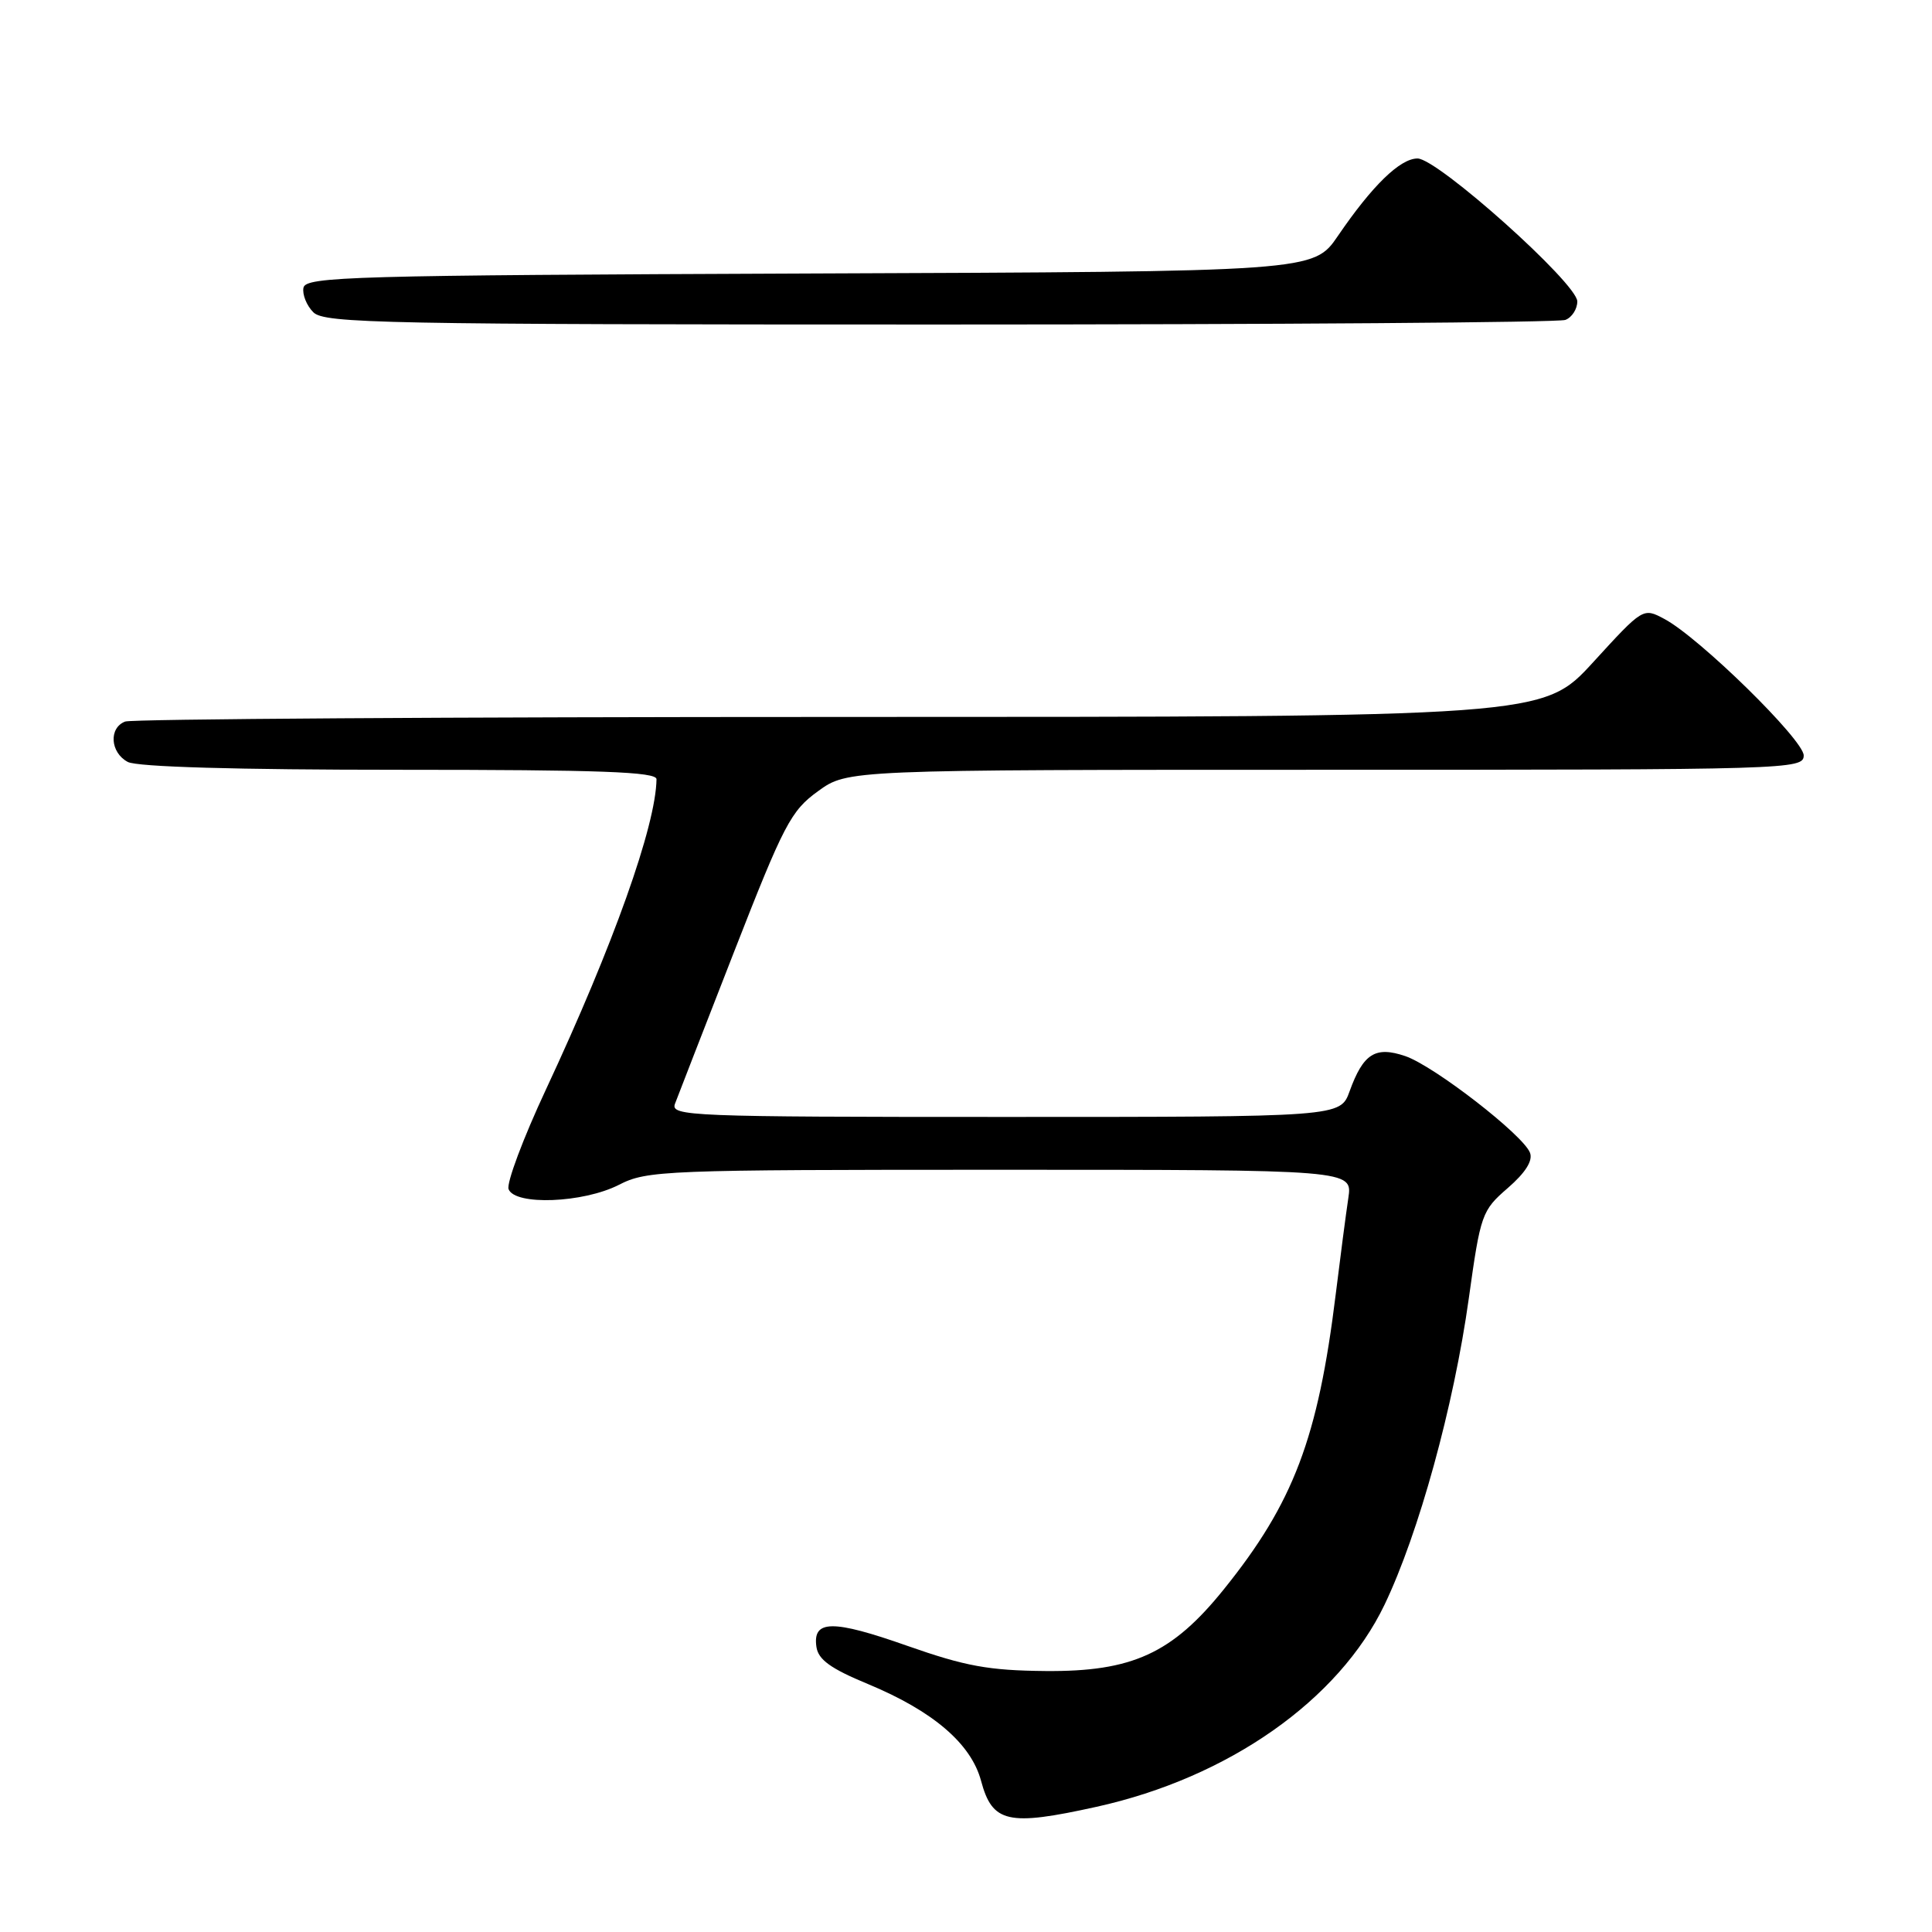 <?xml version="1.0" encoding="UTF-8" standalone="no"?>
<!DOCTYPE svg PUBLIC "-//W3C//DTD SVG 1.1//EN" "http://www.w3.org/Graphics/SVG/1.1/DTD/svg11.dtd" >
<svg xmlns="http://www.w3.org/2000/svg" xmlns:xlink="http://www.w3.org/1999/xlink" version="1.1" viewBox="0 0 256 256">
 <g >
 <path fill="currentColor"
d=" M 145.30 239.41 C 162.76 235.55 177.39 225.29 183.46 212.63 C 187.99 203.18 192.63 186.34 194.62 172.07 C 196.18 160.87 196.35 160.40 199.79 157.42 C 202.14 155.38 203.14 153.79 202.73 152.74 C 201.83 150.39 190.03 141.25 186.21 139.94 C 182.24 138.59 180.64 139.60 178.83 144.60 C 177.60 148.00 177.60 148.00 133.19 148.00 C 91.32 148.00 88.82 147.90 89.44 146.25 C 89.80 145.29 93.33 136.21 97.28 126.09 C 103.87 109.21 104.80 107.43 108.39 104.84 C 112.30 102.00 112.30 102.00 175.65 102.00 C 237.18 102.00 239.00 101.95 239.00 100.10 C 239.00 98.04 225.14 84.45 220.53 82.01 C 217.72 80.51 217.71 80.52 211.09 87.76 C 204.46 95.00 204.46 95.00 111.31 95.00 C 60.08 95.00 17.45 95.27 16.58 95.61 C 14.39 96.45 14.60 99.72 16.93 100.96 C 18.16 101.62 31.36 102.00 52.93 102.00 C 79.53 102.00 87.00 102.27 86.99 103.25 C 86.91 109.40 81.26 125.26 72.36 144.32 C 69.32 150.82 67.09 156.78 67.39 157.57 C 68.23 159.76 77.27 159.41 82.00 157.00 C 85.75 155.08 87.89 155.00 132.57 155.00 C 179.22 155.00 179.22 155.00 178.66 158.75 C 178.35 160.81 177.60 166.55 176.99 171.50 C 174.64 190.59 171.39 199.15 162.15 210.61 C 155.31 219.10 150.02 221.52 138.53 221.42 C 131.02 221.35 127.93 220.79 120.22 218.08 C 110.31 214.59 107.66 214.62 108.18 218.22 C 108.42 219.91 110.07 221.10 115.00 223.14 C 123.62 226.72 128.66 231.03 129.99 235.95 C 131.49 241.55 133.54 242.01 145.30 239.41 Z  M 207.42 42.39 C 208.29 42.06 209.00 40.95 209.00 39.94 C 209.00 37.56 190.49 21.00 187.83 21.00 C 185.52 21.00 181.83 24.59 177.28 31.26 C 174.05 35.99 174.05 35.99 107.29 36.24 C 46.52 36.48 40.50 36.65 40.21 38.13 C 40.04 39.02 40.63 40.49 41.52 41.38 C 42.99 42.85 50.81 43.00 124.49 43.00 C 169.23 43.00 206.55 42.73 207.42 42.39 Z "/>
</g>
</svg>